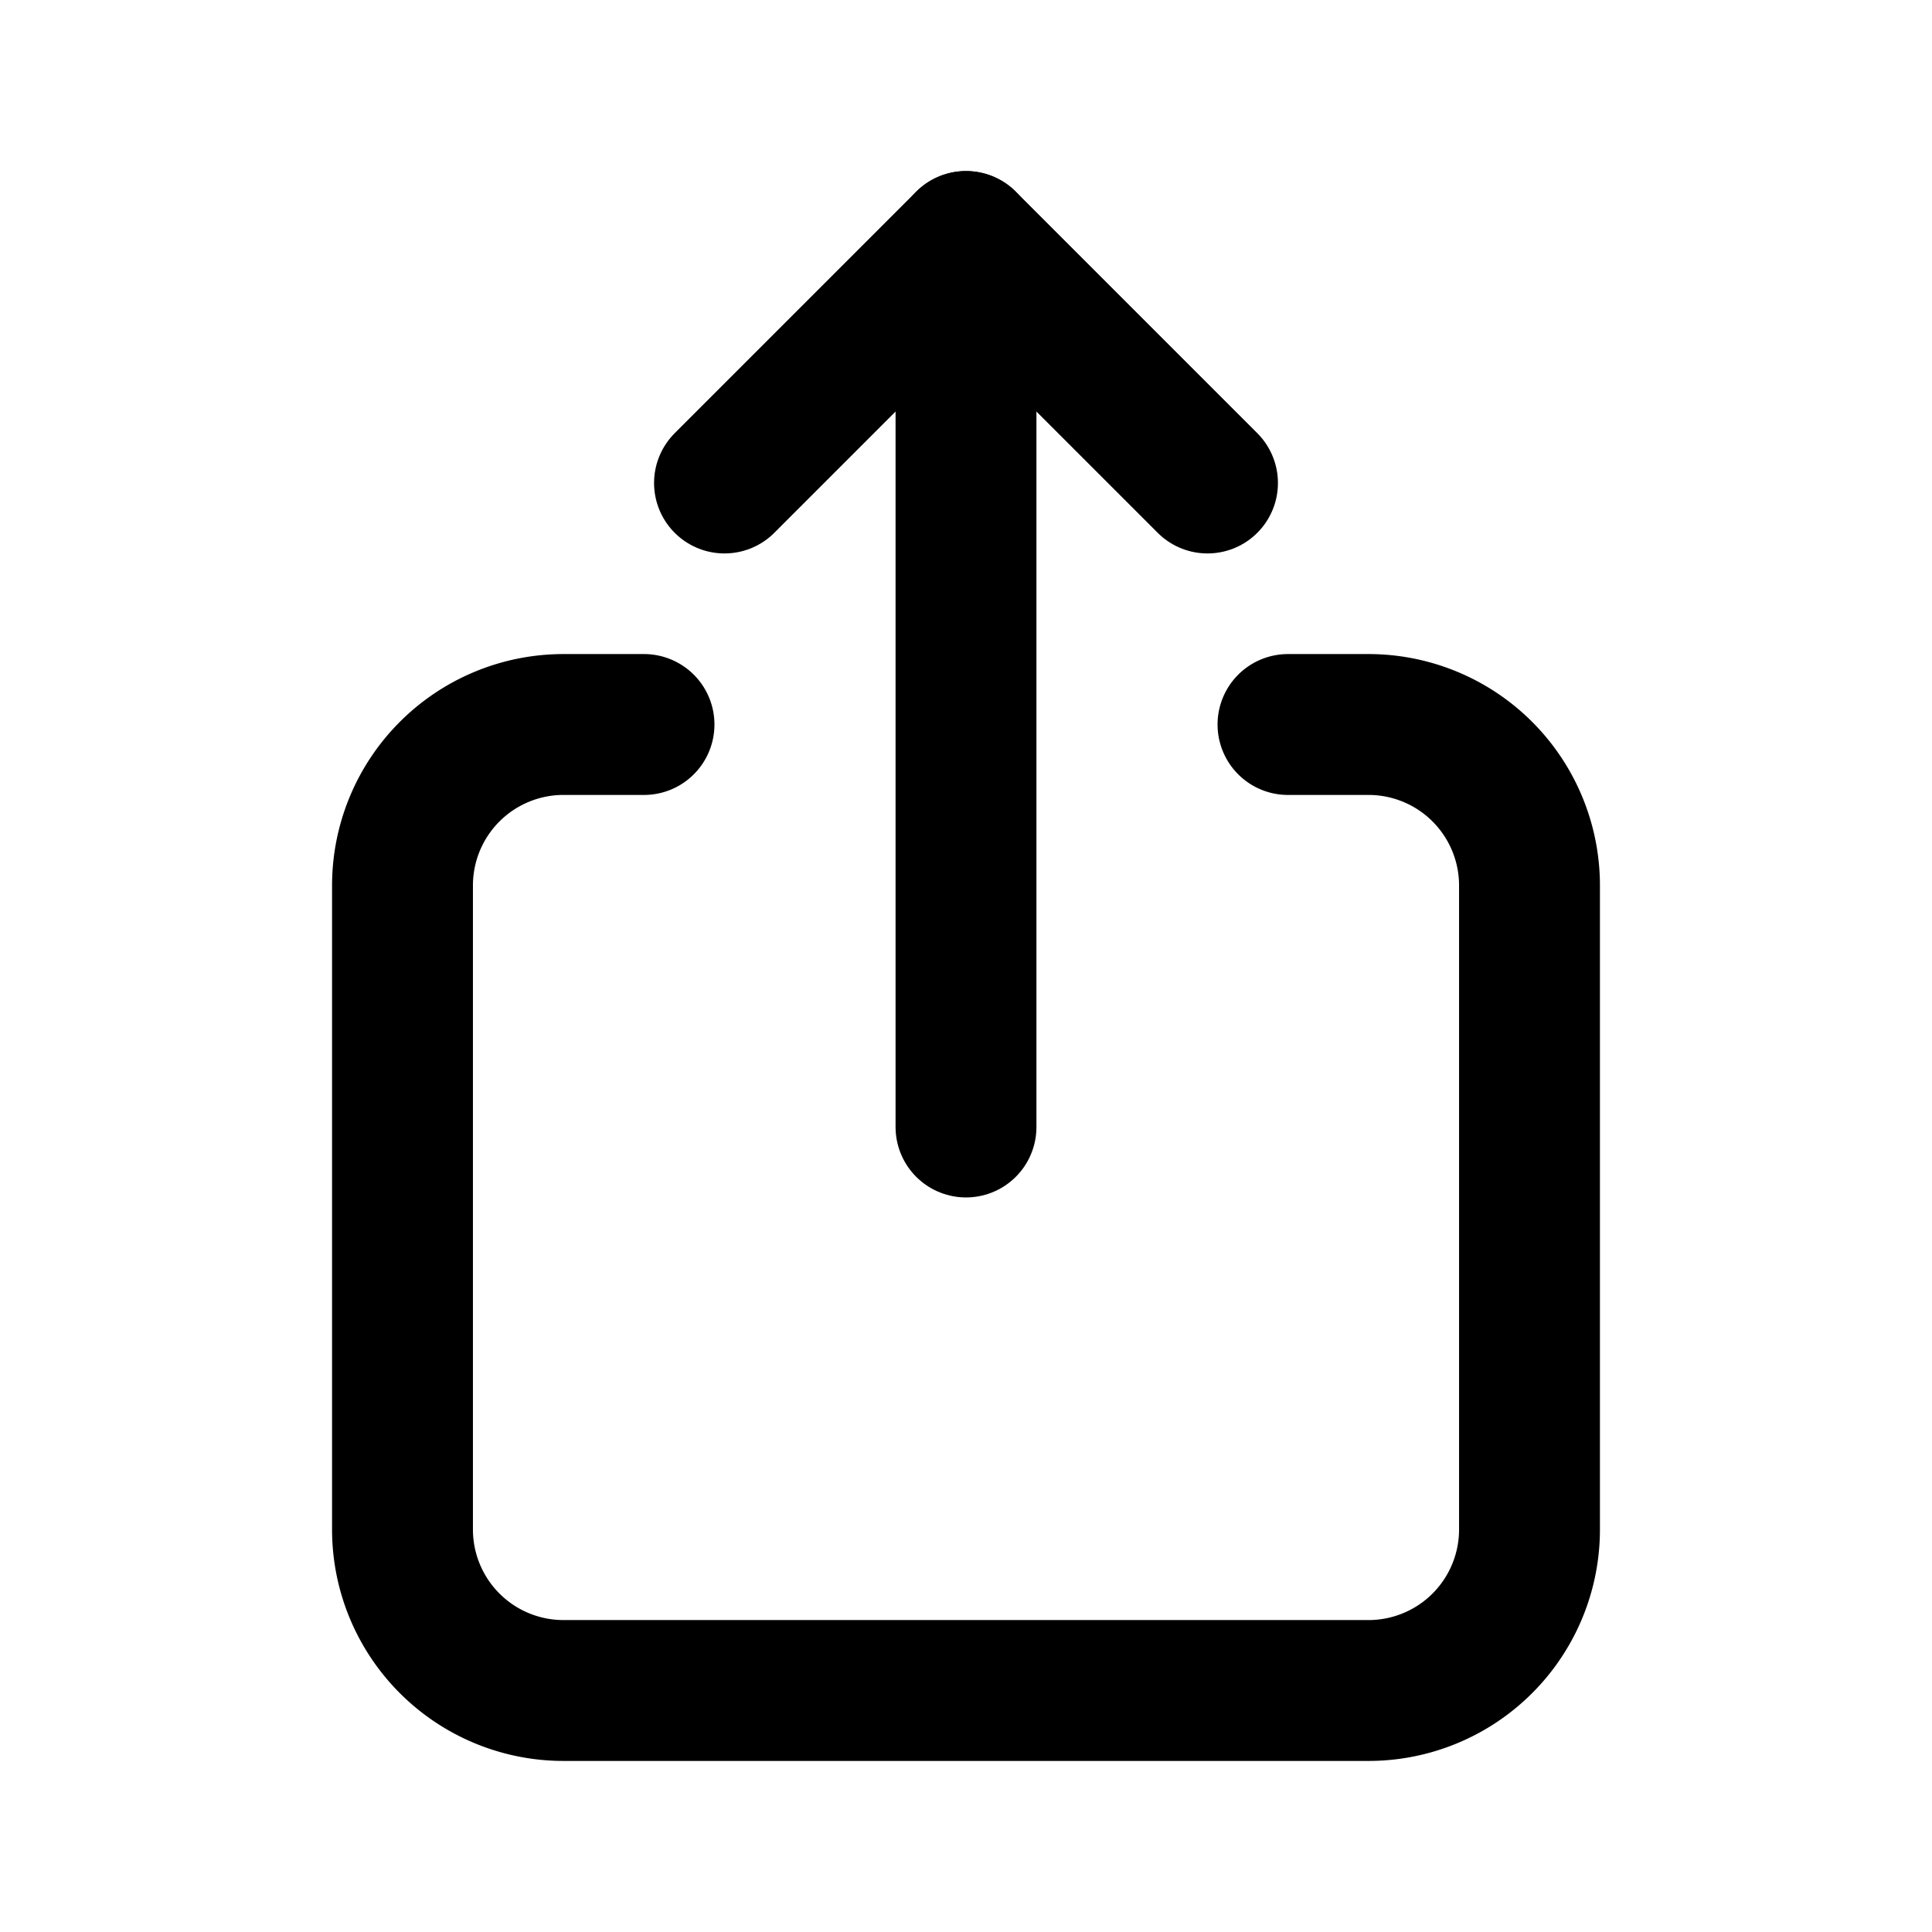 <svg xmlns="http://www.w3.org/2000/svg" viewBox="0 0 24 24" stroke-width="1.75" stroke="currentColor" fill="none" stroke-linecap="round" stroke-linejoin="round">
  <path stroke="none" d="M0 0h24v24H0z" fill="none"/>
  <path d="M8 9h-1a2 2 0 0 0 -2 2v8a2 2 0 0 0 2 2h10a2 2 0 0 0 2 -2v-8a2 2 0 0 0 -2 -2h-1" />
  <path d="M12 14v-11" />
  <path d="M9 6l3 -3l3 3" />
</svg>


